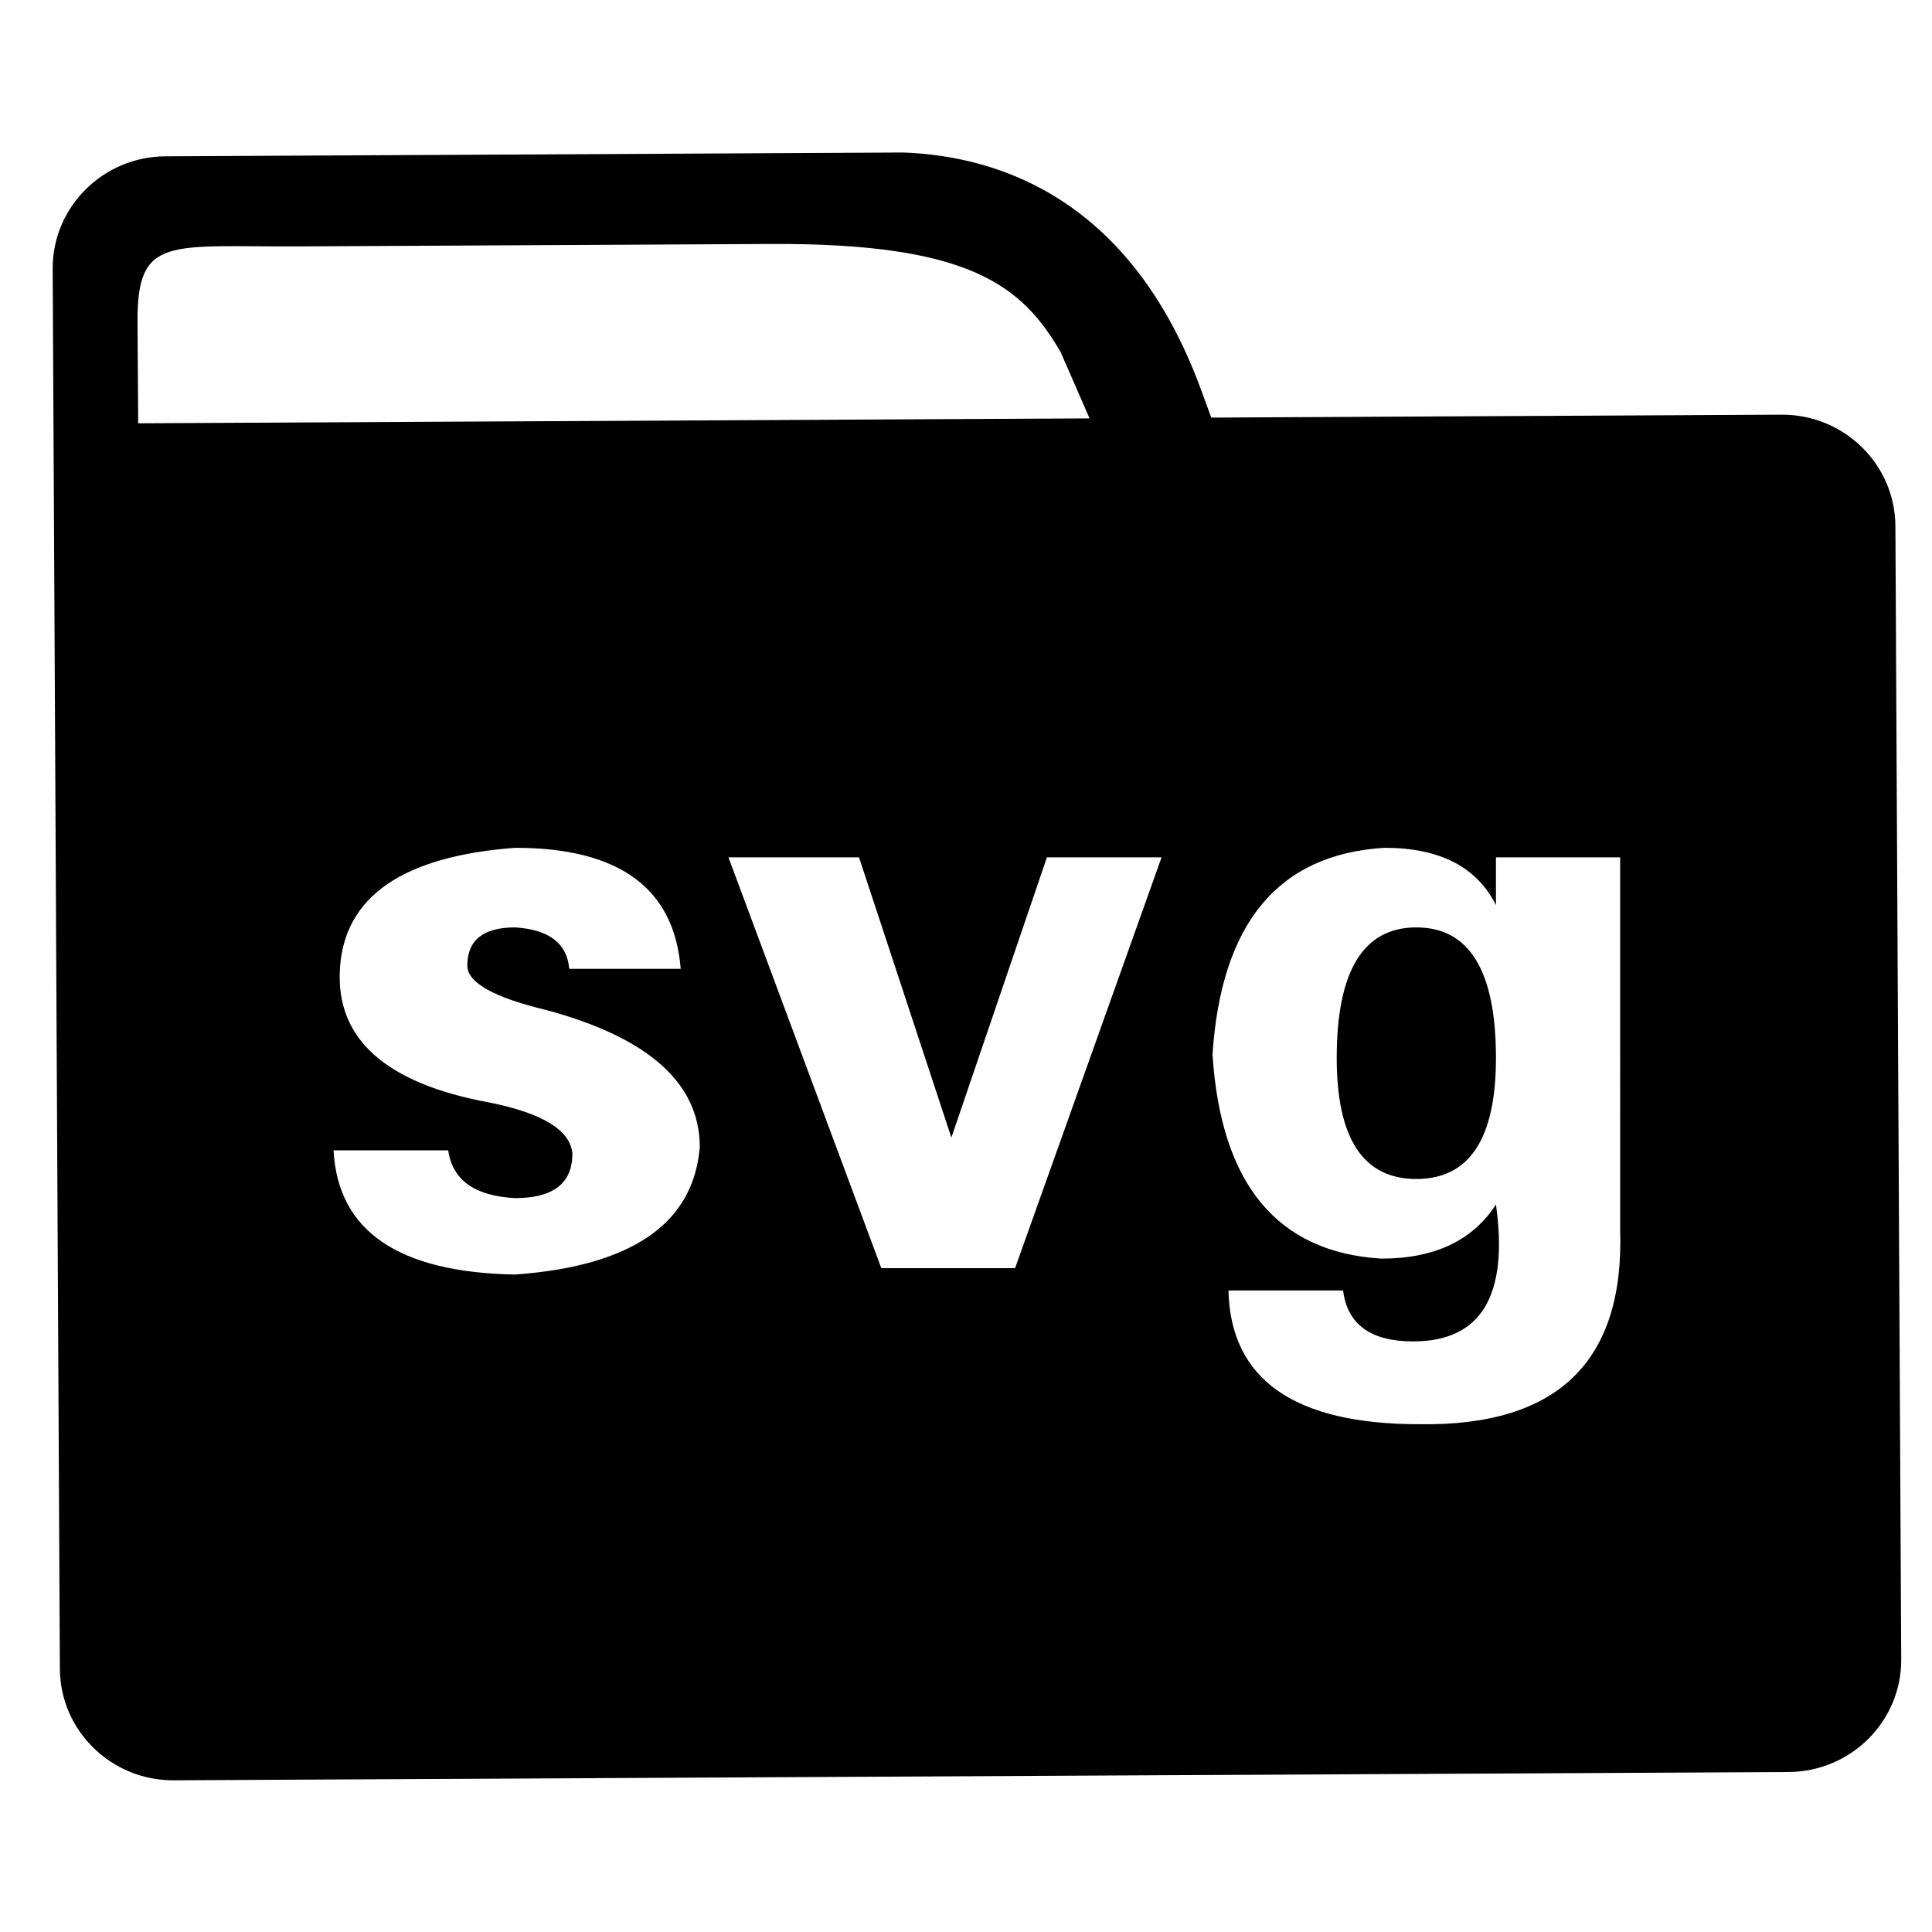 <?xml version="1.0" standalone="no"?><!DOCTYPE svg PUBLIC "-//W3C//DTD SVG 1.1//EN" "http://www.w3.org/Graphics/SVG/1.1/DTD/svg11.dtd"><svg t="1512986890212" class="icon" style="" viewBox="0 0 1024 1024" version="1.1" xmlns="http://www.w3.org/2000/svg" p-id="962" xmlns:xlink="http://www.w3.org/1999/xlink" width="200" height="200"><defs><style type="text/css"></style></defs><path d="M1004.6 278.835c-0.169-32.748-27.213-59.218-60.324-59.049l-302.285 1.551-5.489-14.971c-36.803-100.204-106.015-123.587-157.553-125.527l-391.306 2.012C54.559 83.026 27.756 109.773 27.924 142.52l3.814 742.031c0.169 32.717 27.249 59.218 60.329 59.049l855.905-4.398c33.08-0.169 59.884-26.916 59.715-59.663L1004.6 278.835zM73.247 224.353l-0.364-53.673c-0.236-46.141 16.579-39.726 86.277-40.09l249.247-1.28c105.62-0.543 133.222 22.057 153.754 57.298l15.329 35.149L73.247 224.353zM273.004 675.533c-61.891-1.126-93.962-23.05-96.21-65.828l60.764 0c2.253 15.77 14.065 24.212 35.446 25.318 20.255 0 30.382-7.859 30.382-23.629-1.126-12.38-15.754-21.366-43.884-27.008-55.137-10.127-81.582-33.761-79.334-70.897 2.253-38.241 33.198-59.638 92.836-64.138 55.137 0 84.398 21.381 87.772 64.138L301.701 513.49c-1.126-13.501-10.691-20.818-28.698-21.944-16.881 0-25.318 6.753-25.318 20.255 0 9.021 14.065 16.881 42.199 23.629 54.011 14.628 81.019 38.82 81.019 72.581C367.529 648.525 334.894 671.048 273.004 675.533zM538.01 672.159 467.118 672.159 386.099 454.41l69.202 0 48.952 148.536 50.637-148.536 60.764 0L538.01 672.159zM858.716 651.899c2.253 69.765-33.193 104.069-106.337 102.963-66.391 0-100.152-23.629-101.279-70.892l60.764 0c2.253 17.987 14.628 27.008 37.135 27.008 36.009 0 50.642-24.212 43.889-72.581-12.38 19.149-32.635 28.698-60.764 28.698-55.137-3.374-84.961-39.388-89.462-108.027 4.5-69.77 34.883-106.337 91.146-109.716 29.256 0 48.952 10.127 59.08 30.382l0-25.318 65.828 0L858.716 651.899z" p-id="963"></path><path d="M750.689 491.546c-28.134 0-42.199 23.071-42.199 69.207 0 42.778 14.065 64.138 42.199 64.138s42.199-21.361 42.199-64.138C792.888 514.616 778.824 491.546 750.689 491.546z" p-id="964"></path></svg>